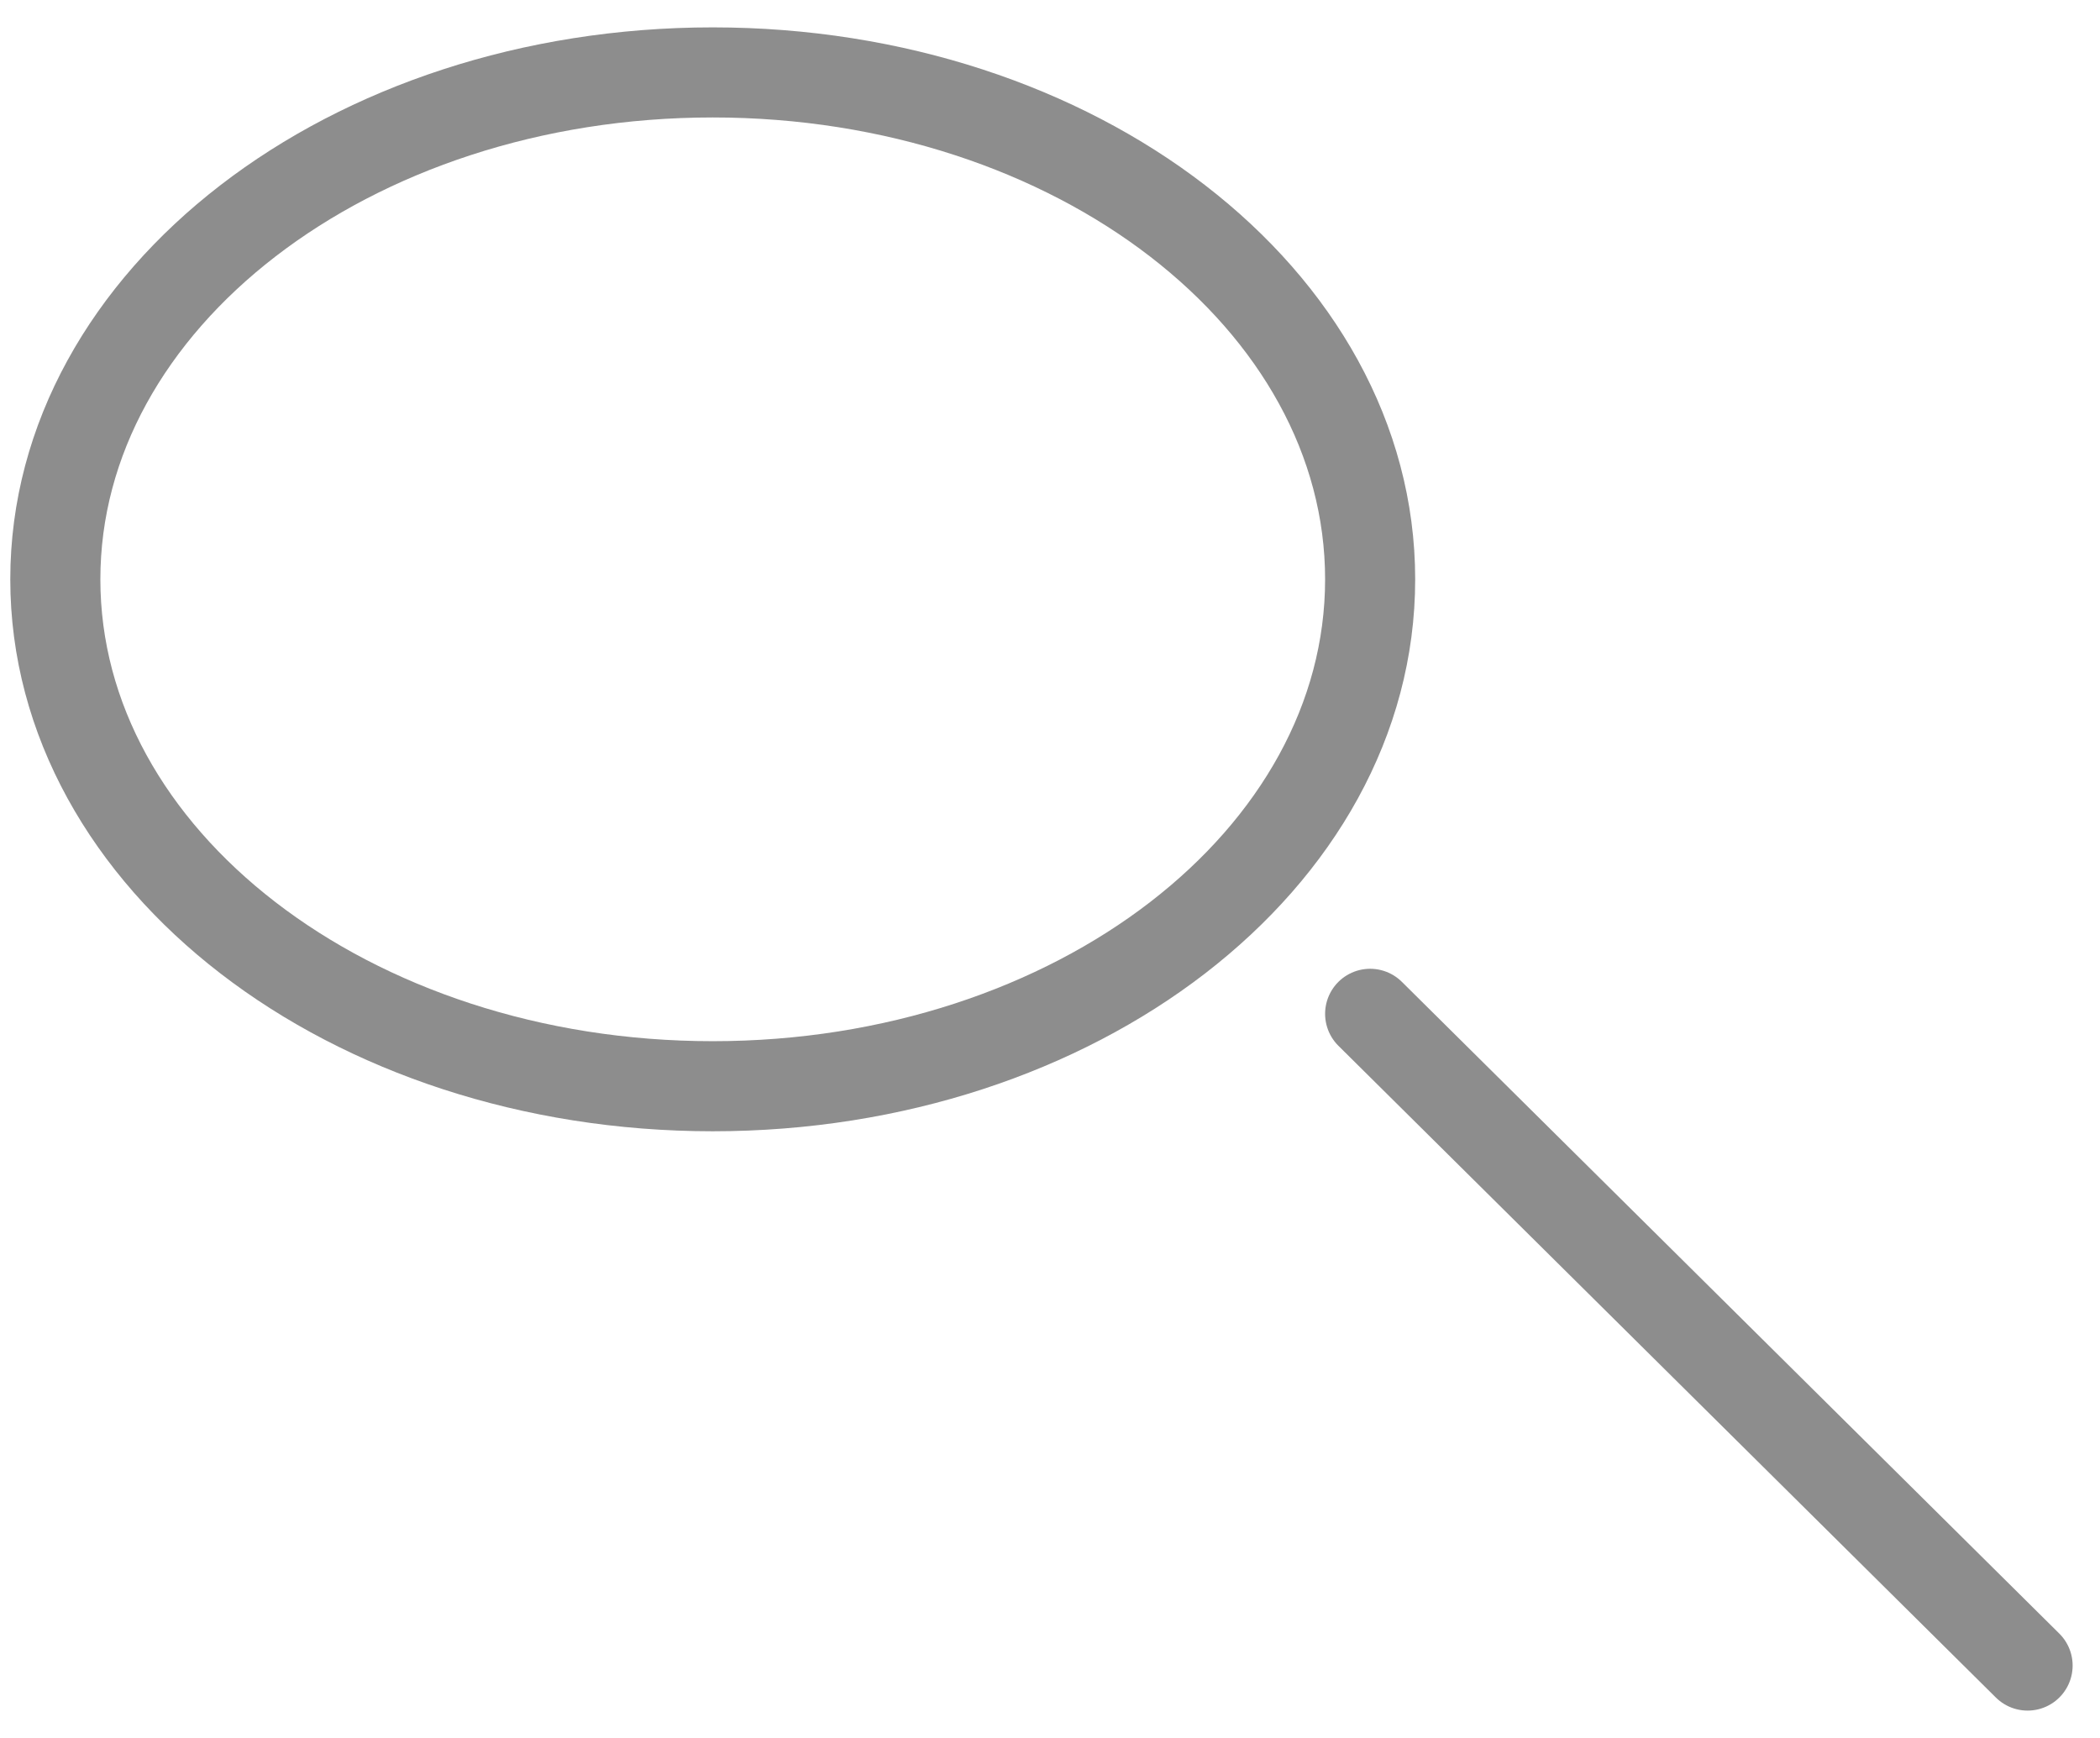 <svg width="29" height="24" viewBox="0 0 29 24" fill="none" xmlns="http://www.w3.org/2000/svg">
<path d="M9.843 15C14.857 15 18.921 11.866 18.921 8C18.921 4.134 14.857 1 9.843 1C4.829 1 0.764 4.134 0.764 8C0.764 11.866 4.829 15 9.843 15Z" stroke="#8D8D8D" stroke-width="1.244" stroke-linecap="round" stroke-linejoin="round"/>
<path d="M28 23L18.921 14" stroke="#8D8D8D" stroke-width="1.244" stroke-linecap="round" stroke-linejoin="round"/>
</svg>
